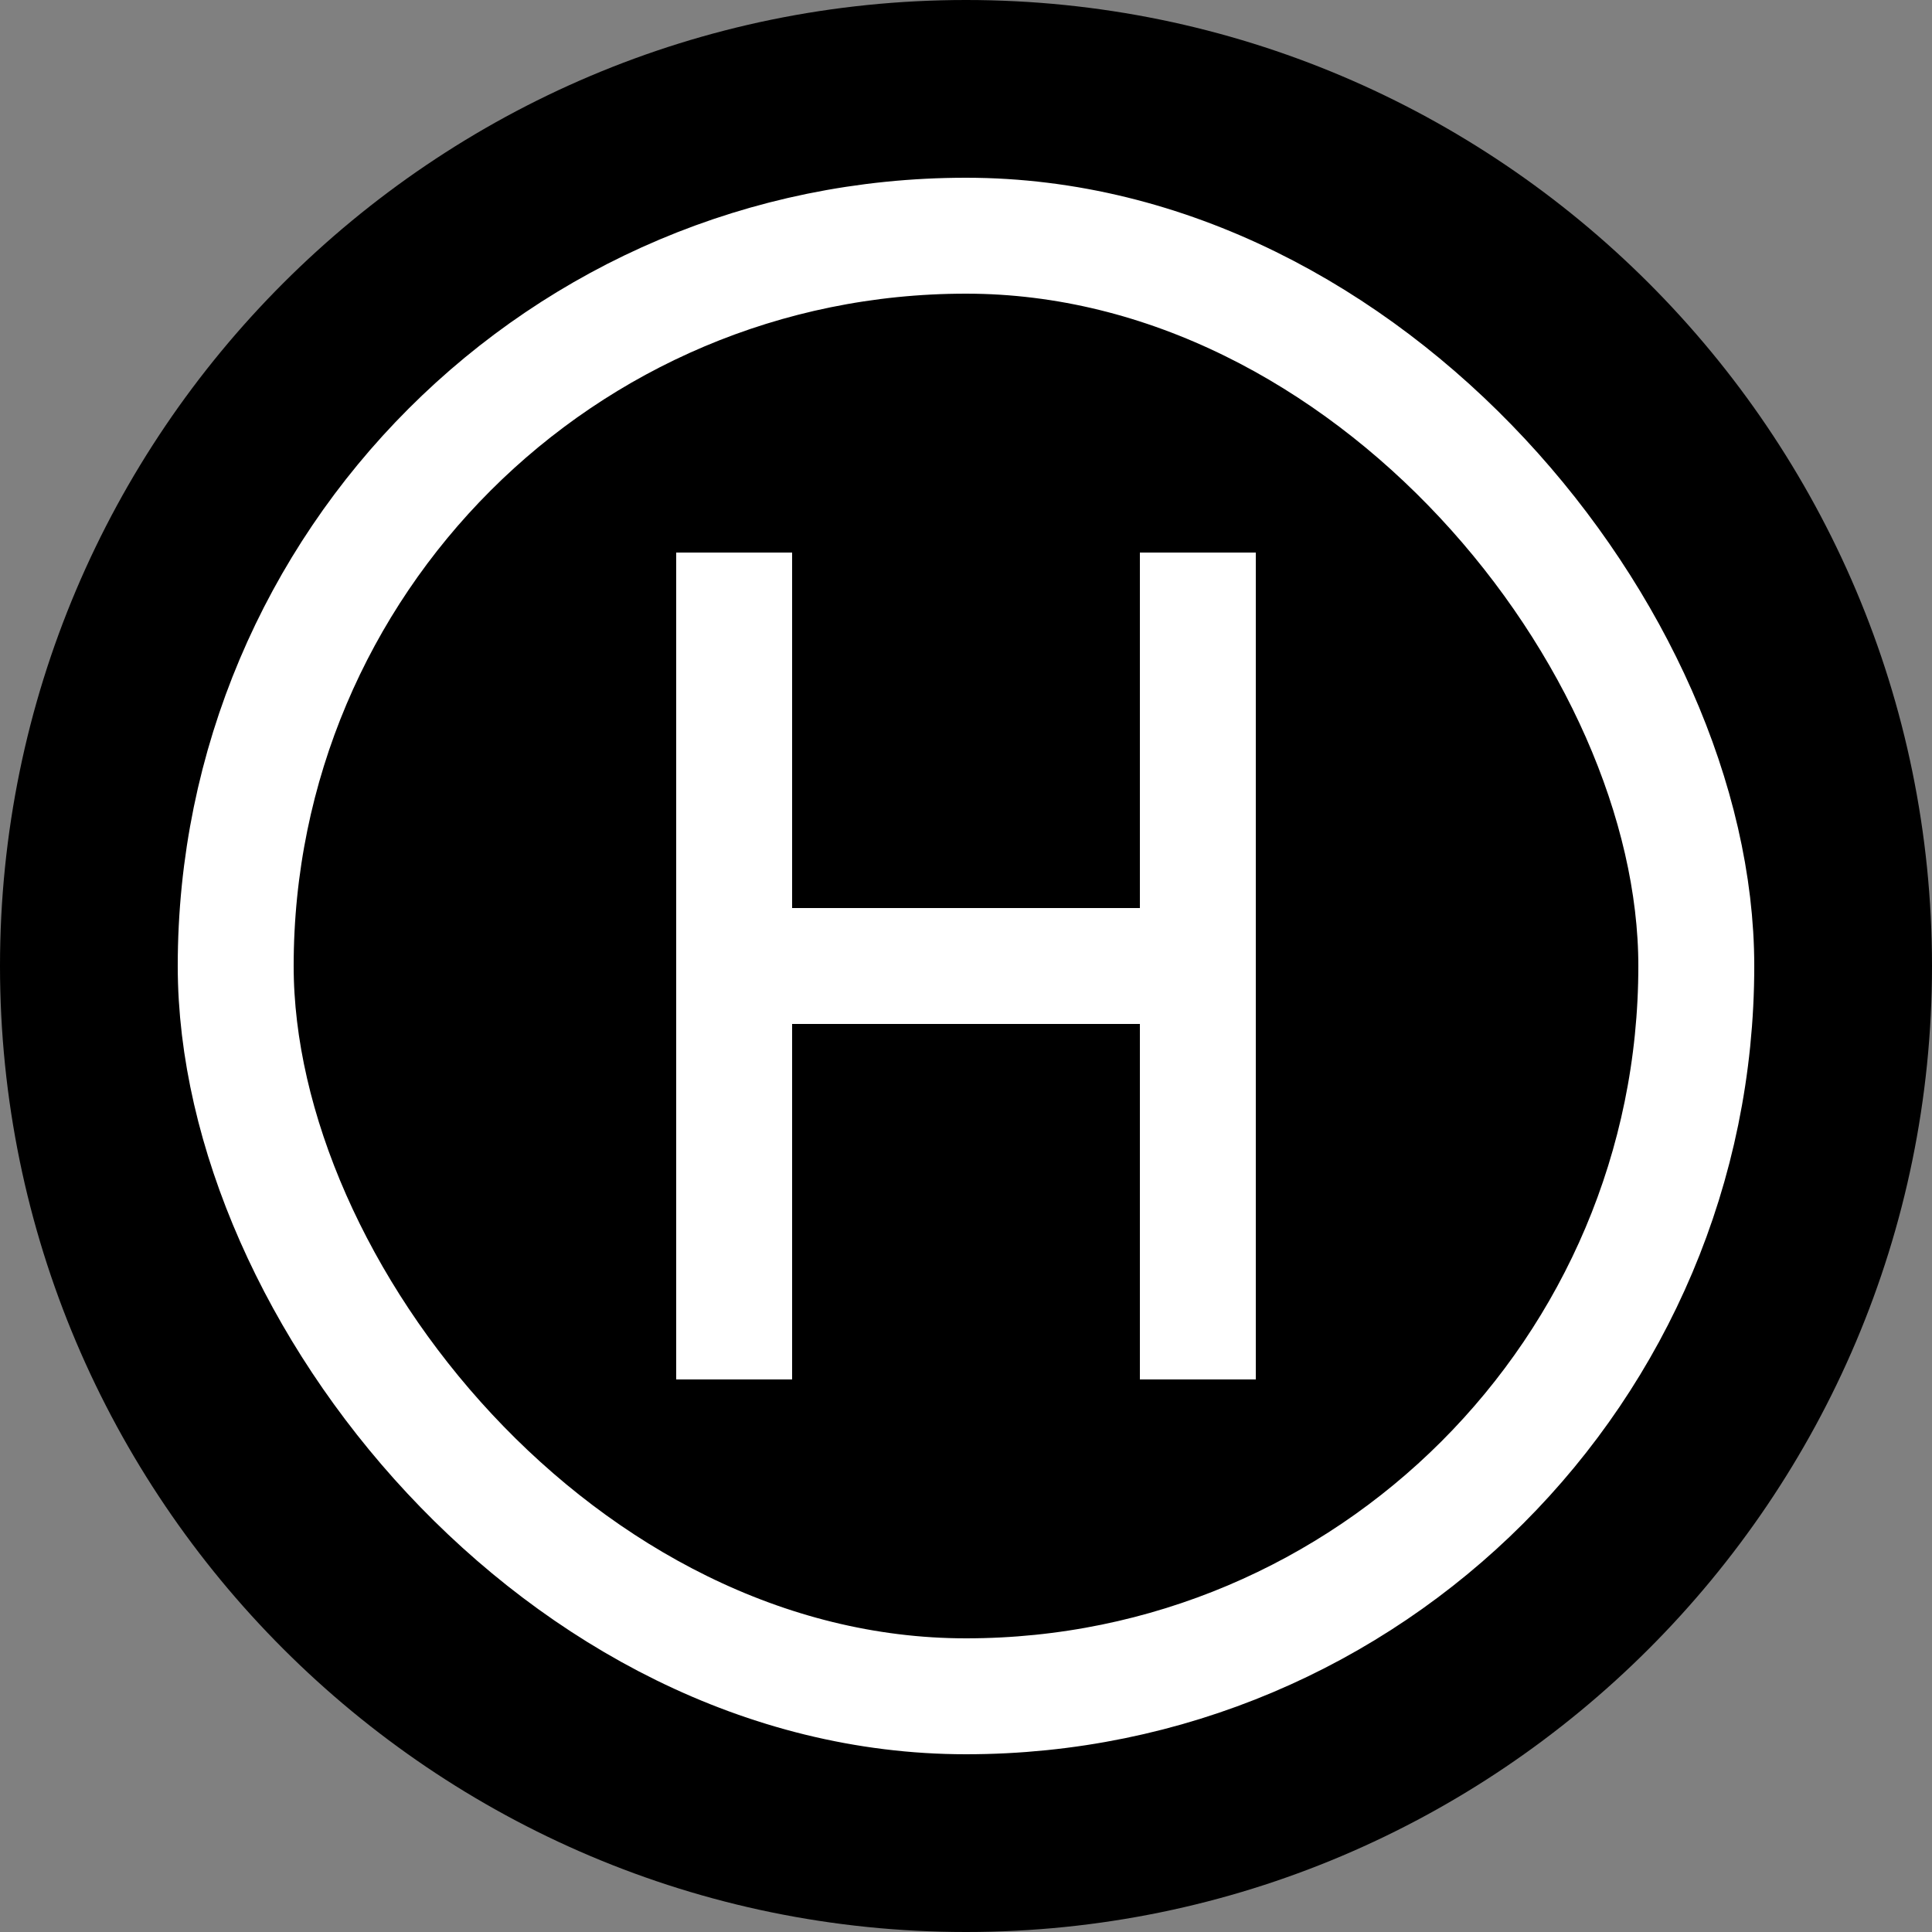 <svg xmlns="http://www.w3.org/2000/svg" width="500" height="500" fill="none"><rect width="100%" height="100%" fill="#808080" stroke="none"/><g clip-path="url(#a)"><path fill="#000" fill-rule="evenodd" d="M500 250C500 112.1 387.9 0 250 0S0 112.1 0 250s112.1 250 250 250 250-112.1 250-250Z" clip-rule="evenodd"/><rect width="378" height="378" x="61" y="61" stroke="#fff" stroke-width="30" rx="189"/><path stroke="#fff" stroke-width="30" d="M190 357V250m0-107v107m0 0h120m0 0V143m0 107v107"/></g><defs><clipPath id="a"><path fill="#fff" d="M0 0h500v500H0z"/></clipPath></defs></svg>